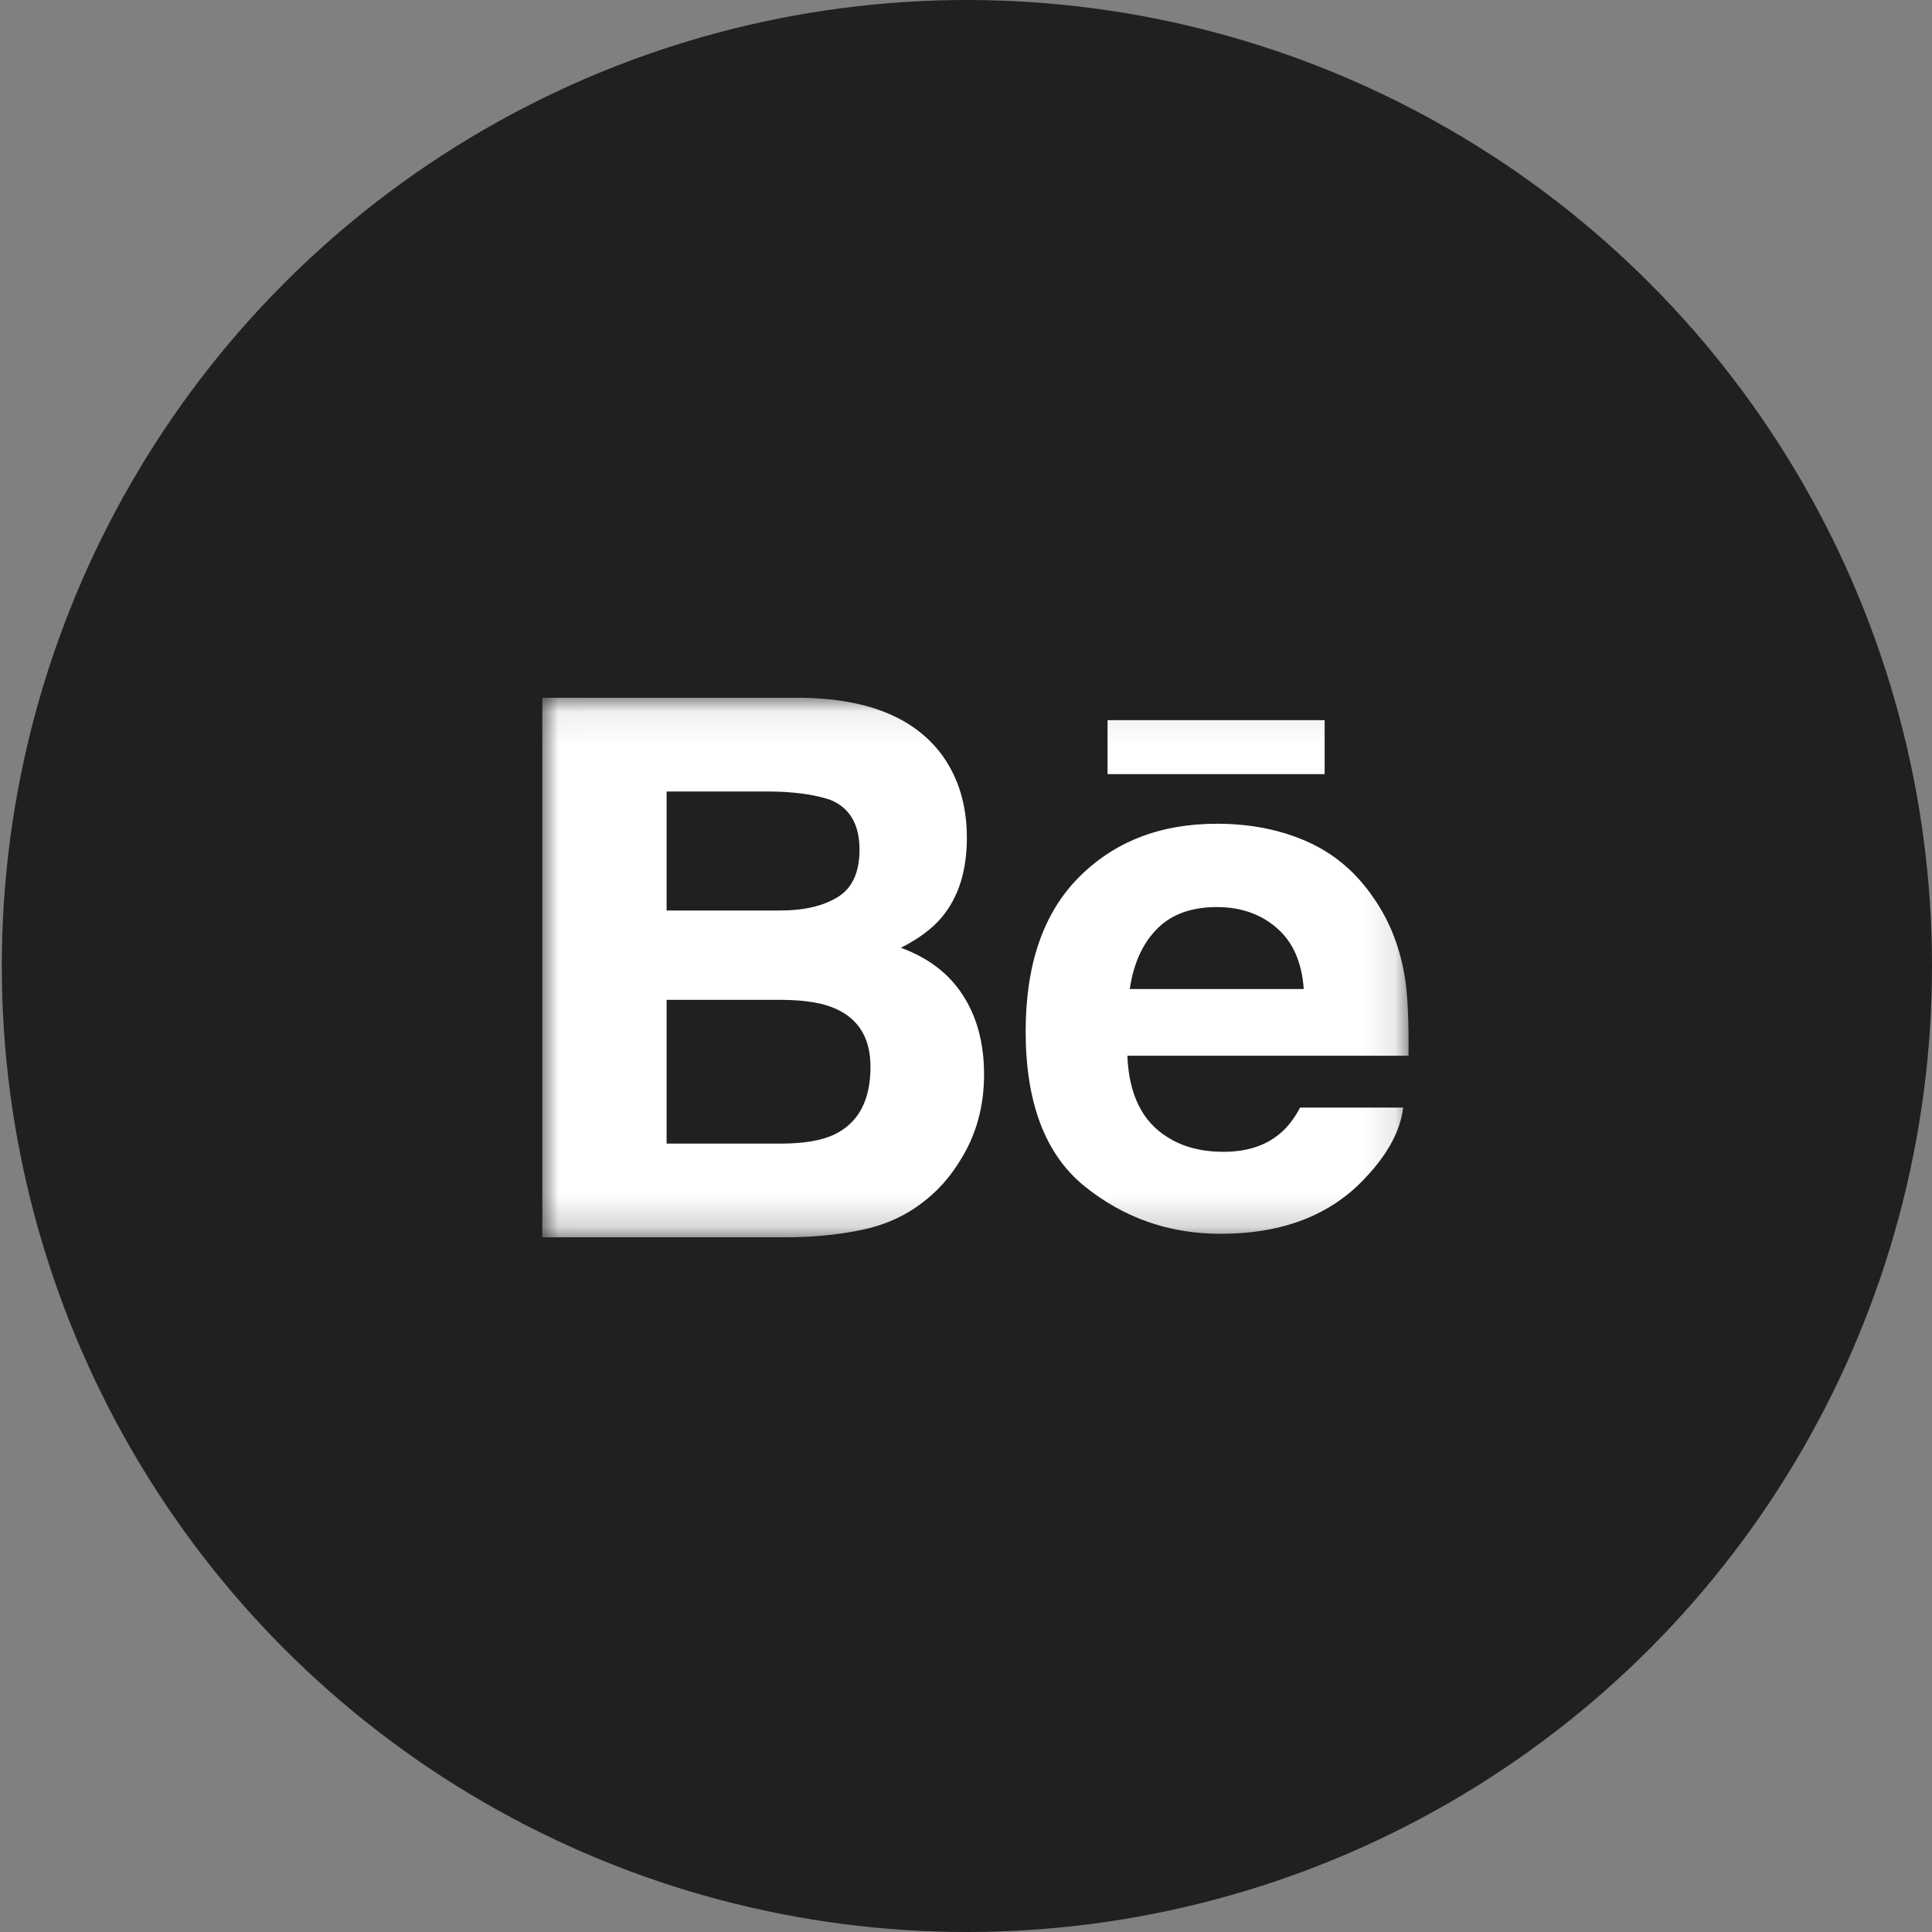 <?xml version="1.0" encoding="UTF-8"?>
<svg width="60px" height="60px" viewBox="0 0 60 60" version="1.1" xmlns="http://www.w3.org/2000/svg" xmlns:xlink="http://www.w3.org/1999/xlink">
    <rect x="0" y="0" width="60" height="60" fill="#808080" stroke="none"/>
    <!-- Generator: Sketch 49.1 (51147) - http://www.bohemiancoding.com/sketch -->
    <title>Group 5</title>
    <desc>Created with Sketch.</desc>
    <defs>
        <polygon id="path-1" points="0.005 0.07 26.904 0.07 26.904 16.826 0.005 16.826"></polygon>
    </defs>
    <g id="Page-1" stroke="none" stroke-width="1" fill="none" fill-rule="evenodd">
        <g id="About" transform="translate(-765, -2623)">
            <g id="Group-2" transform="translate(614, 2623)">
                <g id="Group-5" transform="translate(151, 0)">
                    <ellipse id="Oval-Copy-2" fill="#202020" cx="30.028" cy="30" rx="29.972" ry="30"></ellipse>
                    <g id="001-behance-logo" transform="translate(16.841, 21.6)">
                        <mask id="mask-2" fill="white">
                            <use xlink:href="#path-1"></use>
                        </mask>
                        <g id="Clip-2"></g>
                        <path d="M24.296,2.442 L17.555,2.442 L17.555,0.765 L24.297,0.765 L24.297,2.442 L24.296,2.442 Z M13.067,9.315 C13.502,9.989 13.72,10.808 13.72,11.769 C13.72,12.763 13.475,13.655 12.976,14.442 C12.659,14.964 12.265,15.404 11.792,15.759 C11.259,16.168 10.628,16.45 9.903,16.6 C9.175,16.75 8.387,16.826 7.539,16.826 L0,16.826 L0,0.07 L8.084,0.07 C10.122,0.104 11.567,0.694 12.42,1.855 C12.932,2.567 13.186,3.421 13.186,4.414 C13.186,5.438 12.929,6.258 12.412,6.881 C12.124,7.23 11.7,7.548 11.137,7.834 C11.989,8.146 12.635,8.638 13.067,9.315 Z M3.861,6.676 L7.403,6.676 C8.131,6.676 8.719,6.538 9.173,6.261 C9.625,5.985 9.852,5.493 9.852,4.788 C9.852,4.008 9.552,3.491 8.952,3.242 C8.437,3.069 7.777,2.98 6.976,2.98 L3.861,2.98 L3.861,6.676 Z M10.193,11.53 C10.193,10.659 9.837,10.057 9.128,9.735 C8.731,9.551 8.171,9.457 7.454,9.451 L3.861,9.451 L3.861,13.916 L7.398,13.916 C8.125,13.916 8.688,13.821 9.094,13.622 C9.826,13.257 10.193,12.562 10.193,11.53 Z M26.797,8.804 C26.879,9.352 26.915,10.147 26.901,11.187 L18.17,11.187 C18.218,12.393 18.634,13.236 19.423,13.719 C19.899,14.022 20.476,14.17 21.152,14.17 C21.864,14.17 22.444,13.99 22.891,13.619 C23.135,13.423 23.35,13.145 23.535,12.796 L26.735,12.796 C26.652,13.508 26.266,14.231 25.574,14.965 C24.501,16.132 22.997,16.717 21.064,16.717 C19.468,16.717 18.061,16.223 16.84,15.24 C15.623,14.253 15.012,12.653 15.012,10.432 C15.012,8.35 15.561,6.756 16.662,5.647 C17.767,4.535 19.193,3.982 20.952,3.982 C21.994,3.982 22.933,4.169 23.771,4.544 C24.607,4.919 25.297,5.509 25.841,6.321 C26.333,7.036 26.65,7.862 26.797,8.804 Z M23.648,9.116 C23.589,8.282 23.311,7.651 22.81,7.219 C22.313,6.787 21.692,6.57 20.952,6.57 C20.146,6.57 19.523,6.802 19.081,7.258 C18.636,7.714 18.359,8.333 18.245,9.116 L23.648,9.116 Z" id="Fill-1" fill="#FFFFFF" mask="url(#mask-2)"></path>
                    </g>
                </g>
            </g>
        </g>
    </g>
</svg>

